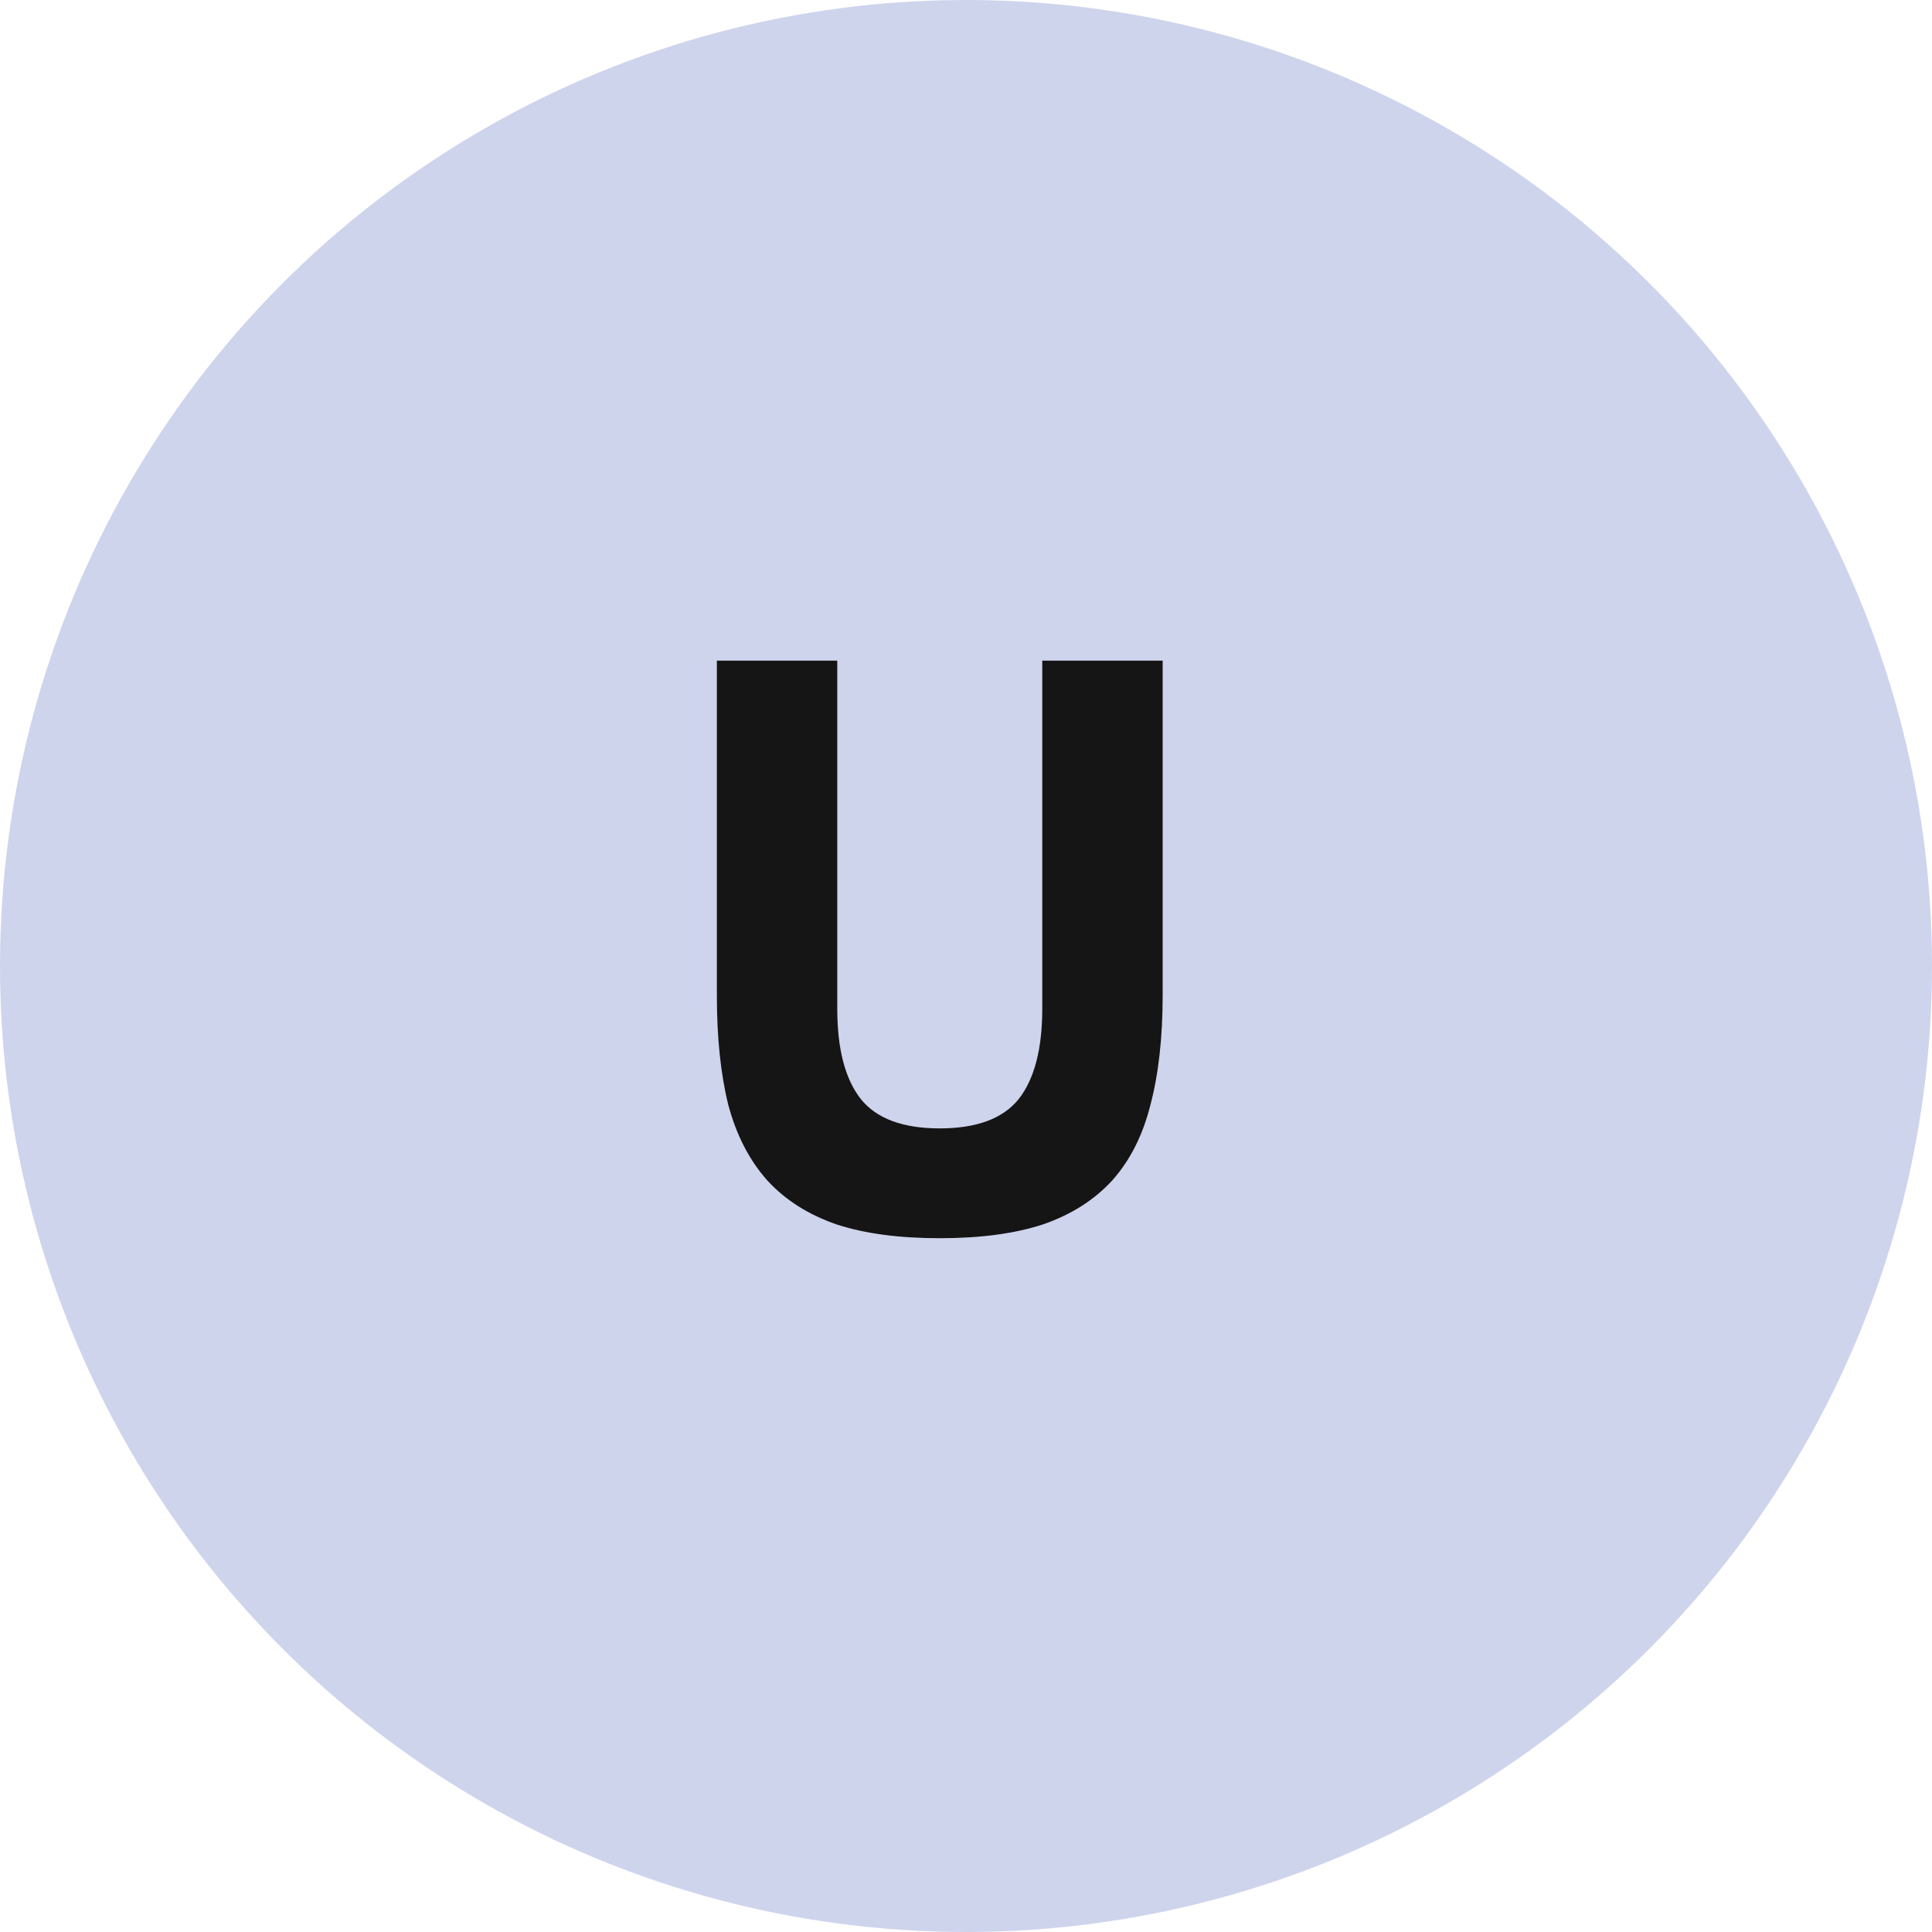 <svg width="38" height="38" viewBox="0 0 38 38" fill="none" xmlns="http://www.w3.org/2000/svg">
    <circle cx="19" cy="19" r="19" fill="#CFD4ED"/>
    <path d="M16.468 12.994V19.842C16.468 20.631 16.622 21.224 16.932 21.618C17.241 22.002 17.758 22.194 18.484 22.194C19.209 22.194 19.726 22.002 20.036 21.618C20.345 21.224 20.5 20.631 20.5 19.842V12.994H22.868V19.586C22.868 20.407 22.788 21.122 22.628 21.73C22.478 22.328 22.228 22.823 21.876 23.218C21.524 23.602 21.07 23.89 20.516 24.082C19.961 24.264 19.284 24.354 18.484 24.354C17.684 24.354 17.006 24.264 16.452 24.082C15.897 23.89 15.444 23.602 15.092 23.218C14.74 22.823 14.484 22.328 14.324 21.73C14.174 21.122 14.1 20.407 14.1 19.586V12.994H16.468Z"
          fill="#151515"/>
</svg>
